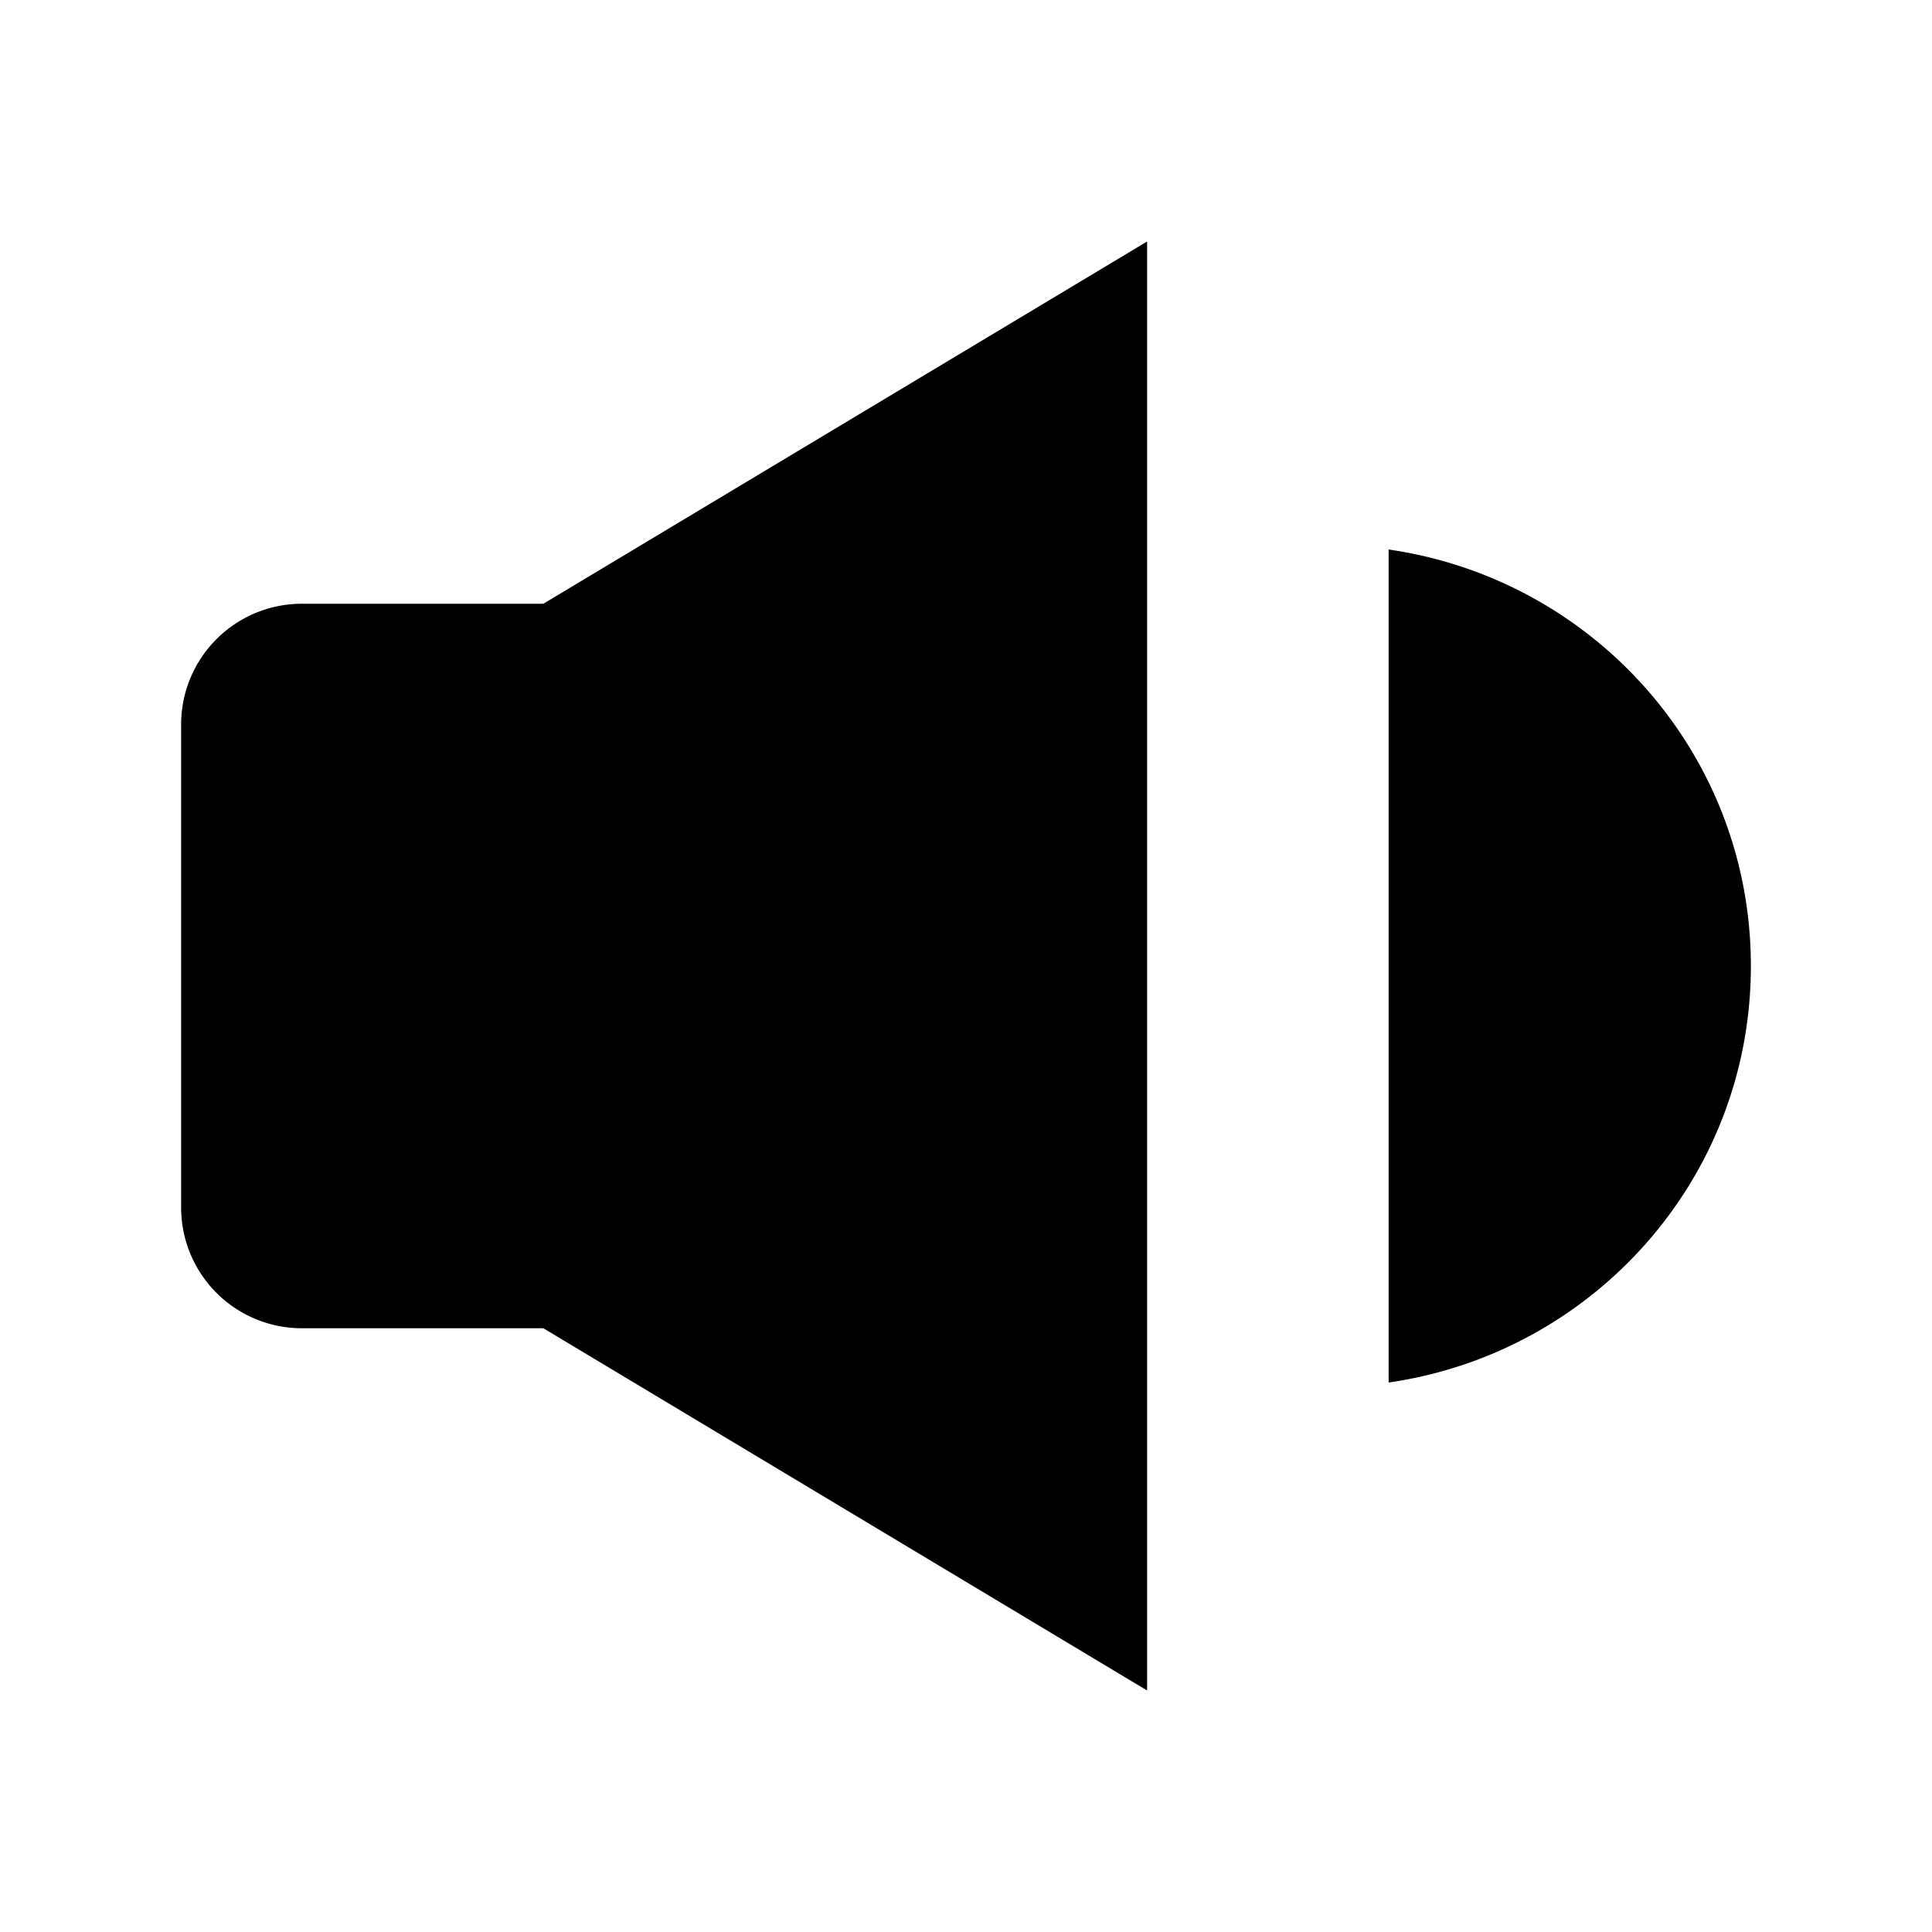 <svg xmlns="http://www.w3.org/2000/svg" width="64" height="64" viewBox="0 0 64 64"><path d="M46 45.798V18.203c6.776.978 12 6.75 12 13.798 0 7.045-5.224 12.819-12 13.797zM10 44a4 4 0 01-4-4V24a4 4 0 014-4h8L38 8v48L18 44h-8z" fill-rule="evenodd" clip-rule="evenodd"/></svg>